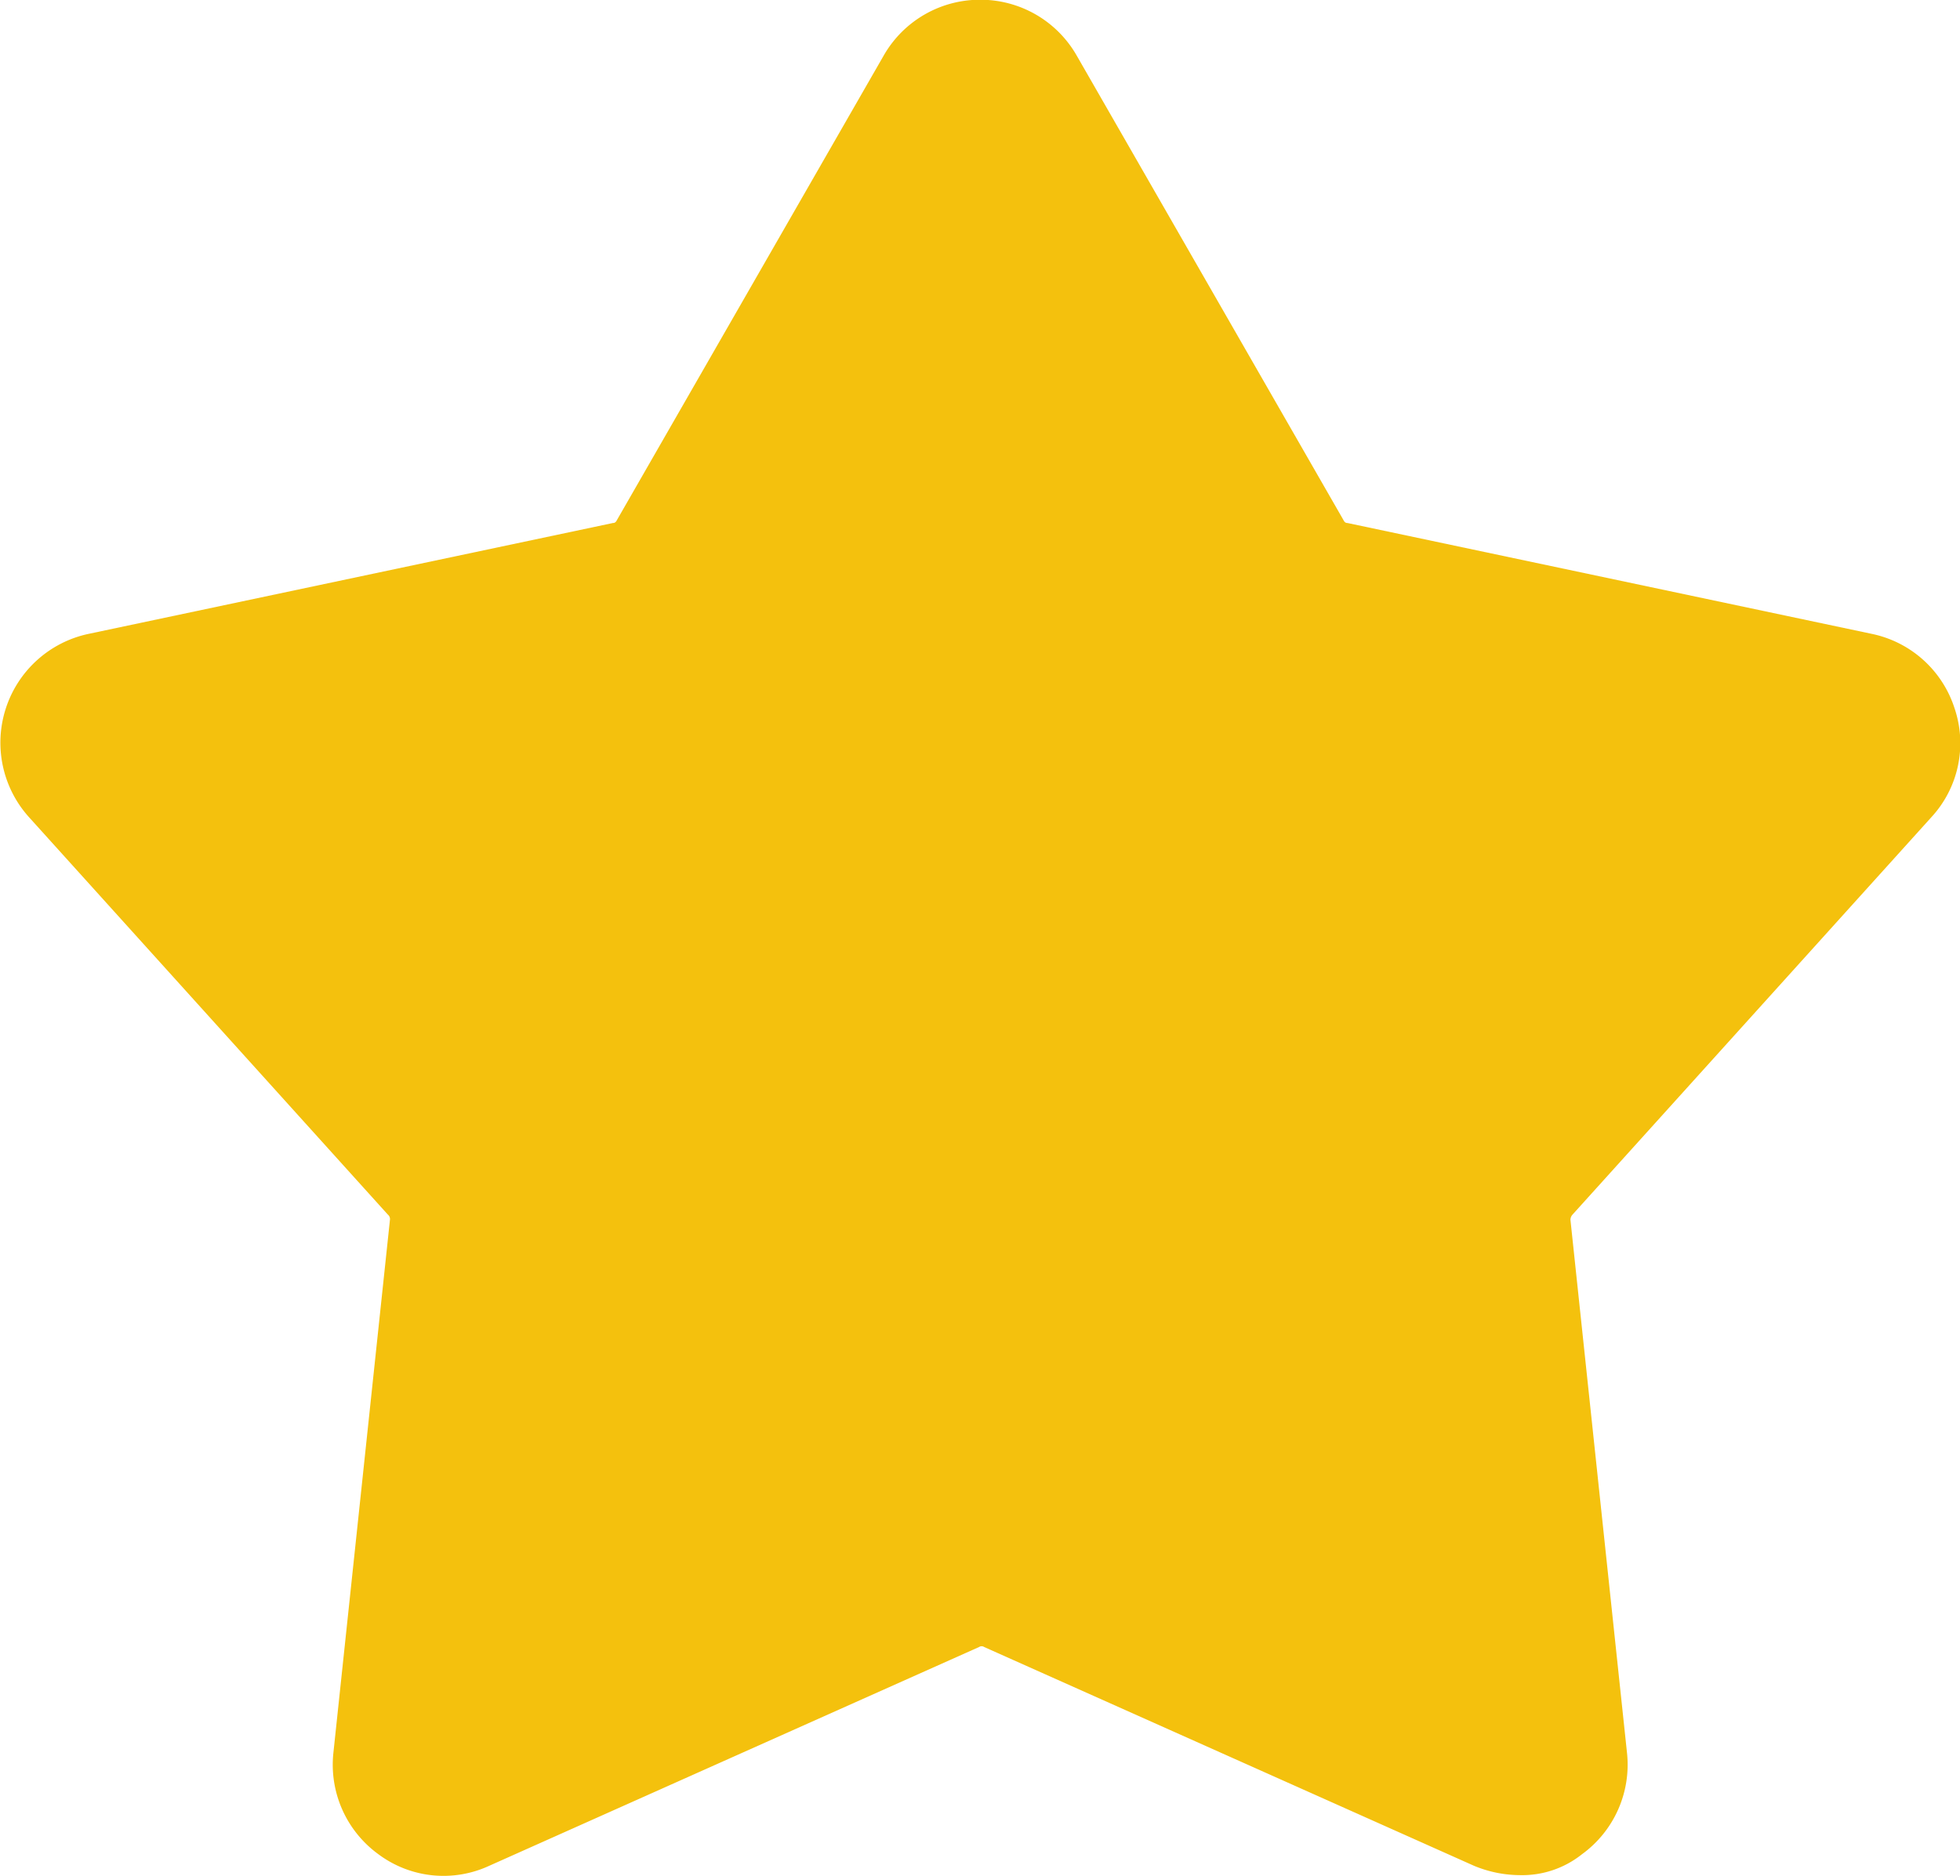 <svg xmlns="http://www.w3.org/2000/svg" id="prefix__PlayIcon" width="15.079" height="14.433" viewBox="0 0 15.079 14.433">
    <g id="prefix__favorite_icon">
        <g id="prefix__Group_265" data-name="Group 265">
            <path id="prefix__Path_378" d="M405.849 255.327a.93.93 0 0 1-.354-.072l-3.768-1.683a.036.036 0 0 0-.04 0l-3.768 1.683a.837.837 0 0 1-.853-.089.851.851 0 0 1-.346-.781l.435-4.1a.044.044 0 0 0-.016-.04l-2.762-3.059a.856.856 0 0 1 .459-1.409l4.034-.853c.016 0 .024-.008.032-.024l2.053-3.575a.852.852 0 0 1 .741-.427.852.852 0 0 1 .741.427l2.053 3.575c.008.016.016.024.032.024l4.034.853a.85.85 0 0 1 .636.572.839.839 0 0 1-.177.837l-2.762 3.059a.061.061 0 0 0-.016.04l.435 4.1a.851.851 0 0 1-.346.781.737.737 0 0 1-.477.161z" data-name="Path 378" transform="translate(-394.155 -240.9)" style="fill:#f4c10d"/>
        </g>
    </g>
</svg>
